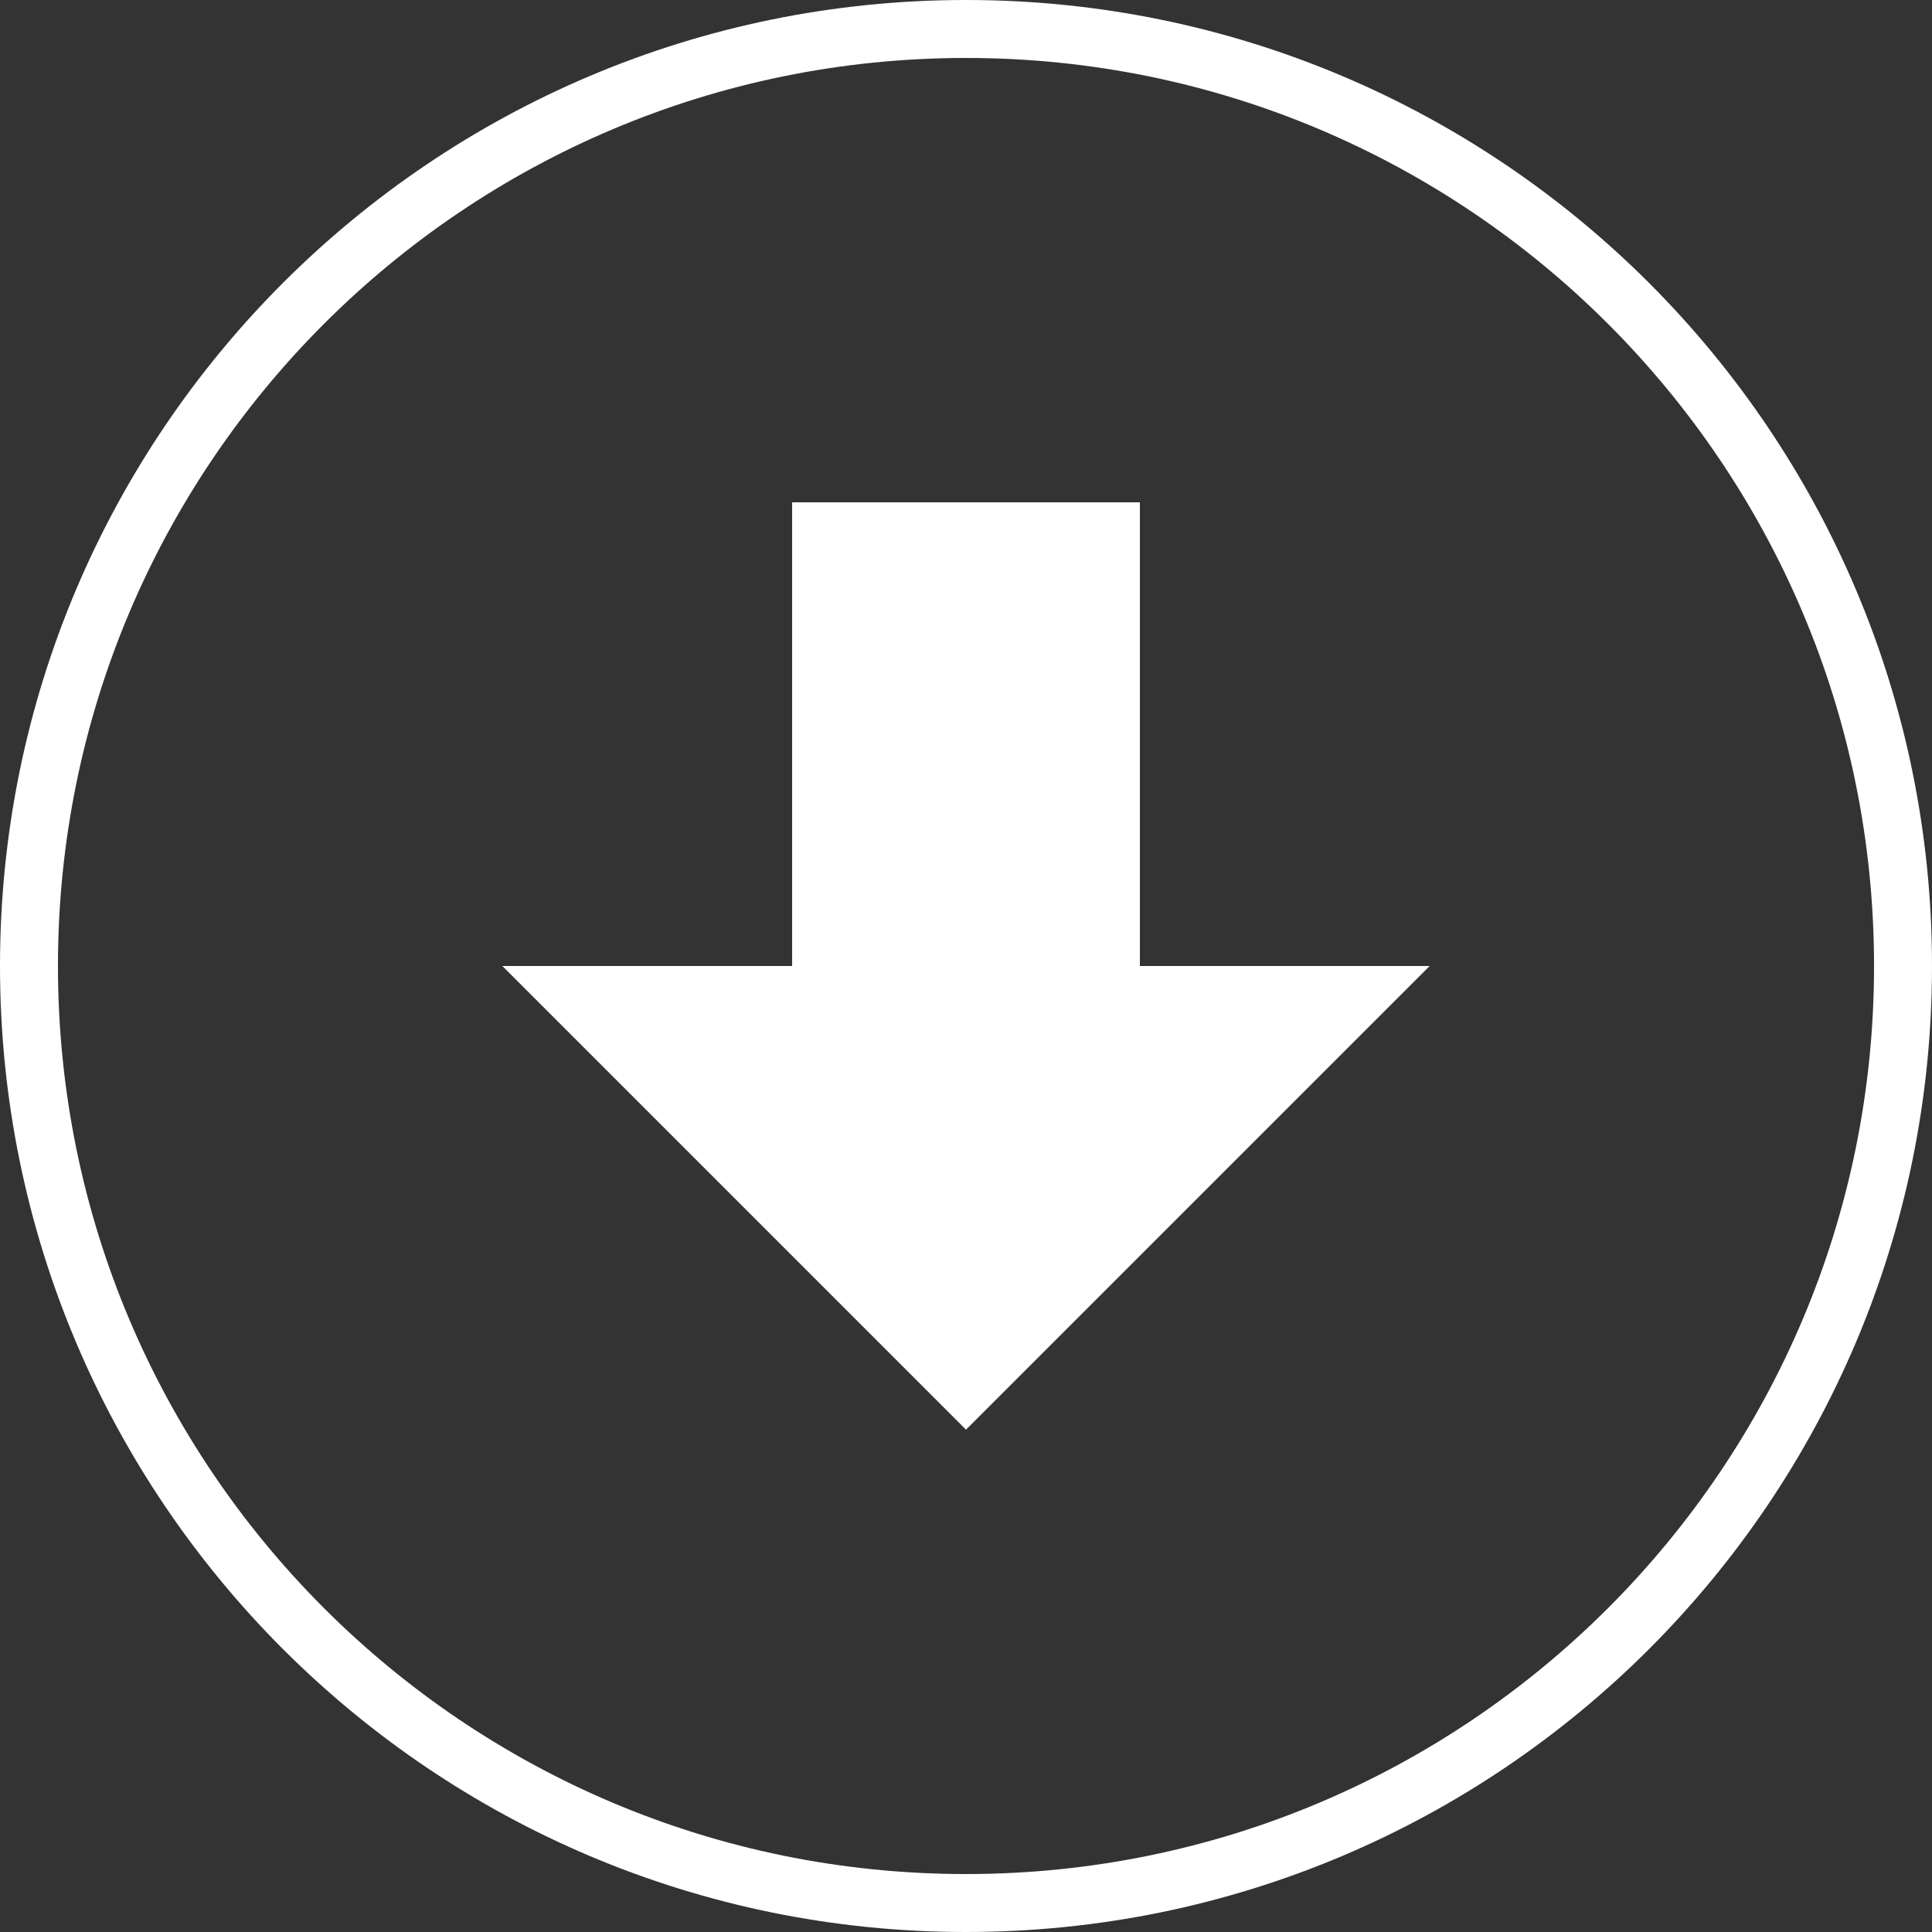 <?xml version="1.0" encoding="UTF-8"?>
<svg width="100px" height="100px" viewBox="0 0 100 100" version="1.1" xmlns="http://www.w3.org/2000/svg" xmlns:xlink="http://www.w3.org/1999/xlink">
    <rect x="0" y="0" width="100" height="100" fill="#333333" stroke="none"/>
    <title>icon-download</title>
    <g id="icon-download" stroke="none" stroke-width="1" fill="none" fill-rule="evenodd">
        <path d="M50,0 C77.614,0 100,22.386 100,50 C100,77.614 77.614,100 50,100 C22.386,100 0,77.614 0,50 C0,22.386 22.386,0 50,0 Z M50,3 C24.043,3 3,24.043 3,50 C3,75.957 24.043,97 50,97 C75.957,97 97,75.957 97,50 C97,24.043 75.957,3 50,3 Z M59,26 L59,50 L74,50 L50,74 L26,50 L41,50 L41,26 L59,26 Z" id="Combined-Shape" fill="#FFFFFF"></path>
    </g>
</svg>